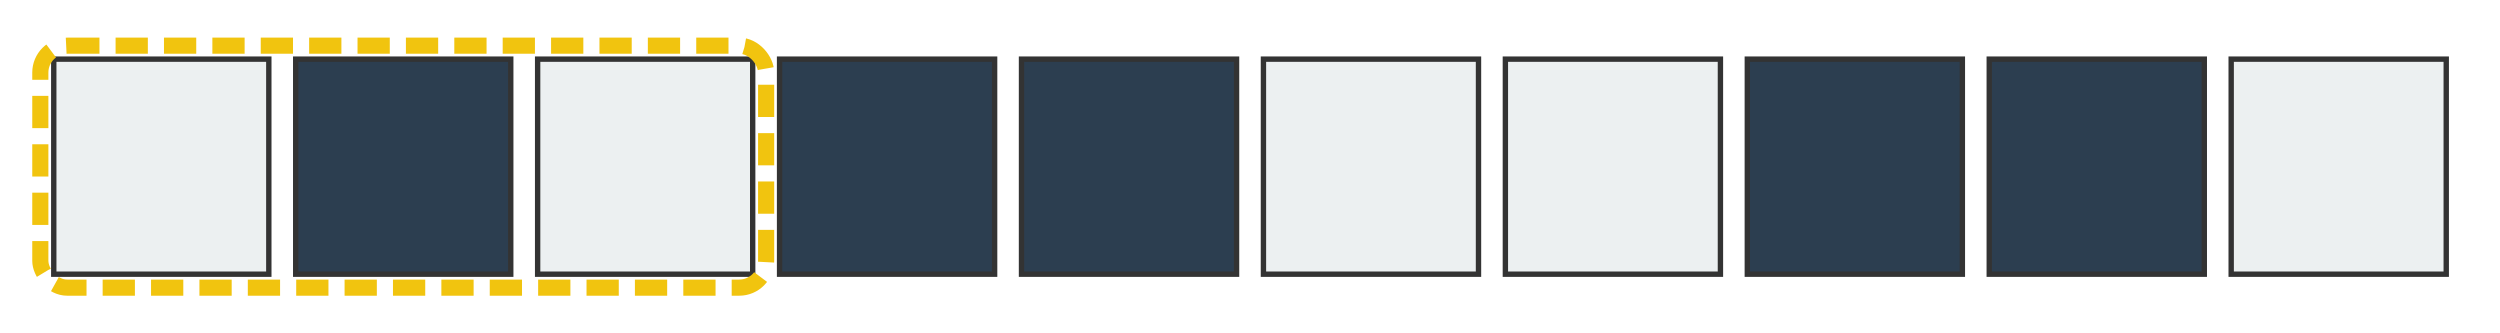 <?xml version="1.0" encoding="UTF-8"?>
<svg width="300" height="40" viewBox="0 0 465 60" xmlns="http://www.w3.org/2000/svg">
  <title>Initial State of a 1D Cellular Automaton with Scope</title>
  <desc>A row of 10 cells, with a yellow box highlighting the first three cells as being in scope.</desc>
  
  <!-- Style definitions for the cell states. -->
  <defs>
    <style>
      .cell {
        stroke: #333333;
        stroke-width: 1;
      }
      .active {
        fill: #2c3e50; /* A dark slate blue for active cells */
      }
      .inactive {
        fill: #ecf0f1; /* A light, soft gray for inactive cells */
      }
    </style>
  </defs>

  <!-- A light background for the canvas (optional) -->
  <rect x="0" y="0" width="100%" height="100%" fill="#ffffff" />
  
  <!-- The 10 cells, laid out in a row -->
  <!-- Cell size = 40x40, Gap = 5, Padding = 10 -->
  
  <!-- Cell 0 (Inactive) -->
  <rect x="10" y="10" width="40" height="40" class="cell inactive" />
  
  <!-- Cell 1 (Active) -->
  <rect x="55" y="10" width="40" height="40" class="cell active" />
  
  <!-- Cell 2 (Inactive) -->
  <rect x="100" y="10" width="40" height="40" class="cell inactive" />
  
  <!-- Cell 3 (Active) -->
  <rect x="145" y="10" width="40" height="40" class="cell active" />
  
  <!-- Cell 4 (Active) -->
  <rect x="190" y="10" width="40" height="40" class="cell active" />
  
  <!-- Cell 5 (Inactive) -->
  <rect x="235" y="10" width="40" height="40" class="cell inactive" />
  
  <!-- Cell 6 (Inactive) -->
  <rect x="280" y="10" width="40" height="40" class="cell inactive" />
  
  <!-- Cell 7 (Active) -->
  <rect x="325" y="10" width="40" height="40" class="cell active" />
  
  <!-- Cell 8 (Active) -->
  <rect x="370" y="10" width="40" height="40" class="cell active" />
  
  <!-- Cell 9 (Inactive) -->
  <rect x="415" y="10" width="40" height="40" class="cell inactive" />

  <!-- ======================================================= -->
  <!-- == NEW: Yellow box highlighting the first three cells == -->
  <!-- ======================================================= -->
  <!-- This box covers the first 3 cells (3*40px) and the 2 gaps between them (2*5px). -->
  <!-- It has a small padding around the cells for better visual separation. -->
  <rect 
    x="7.5" 
    y="7.5" 
    width="135" 
    height="45" 
    fill="none"
    stroke="#f1c40f" 
    stroke-width="3" 
    stroke-dasharray="6 3"
    rx="5"
  />
  
</svg>
